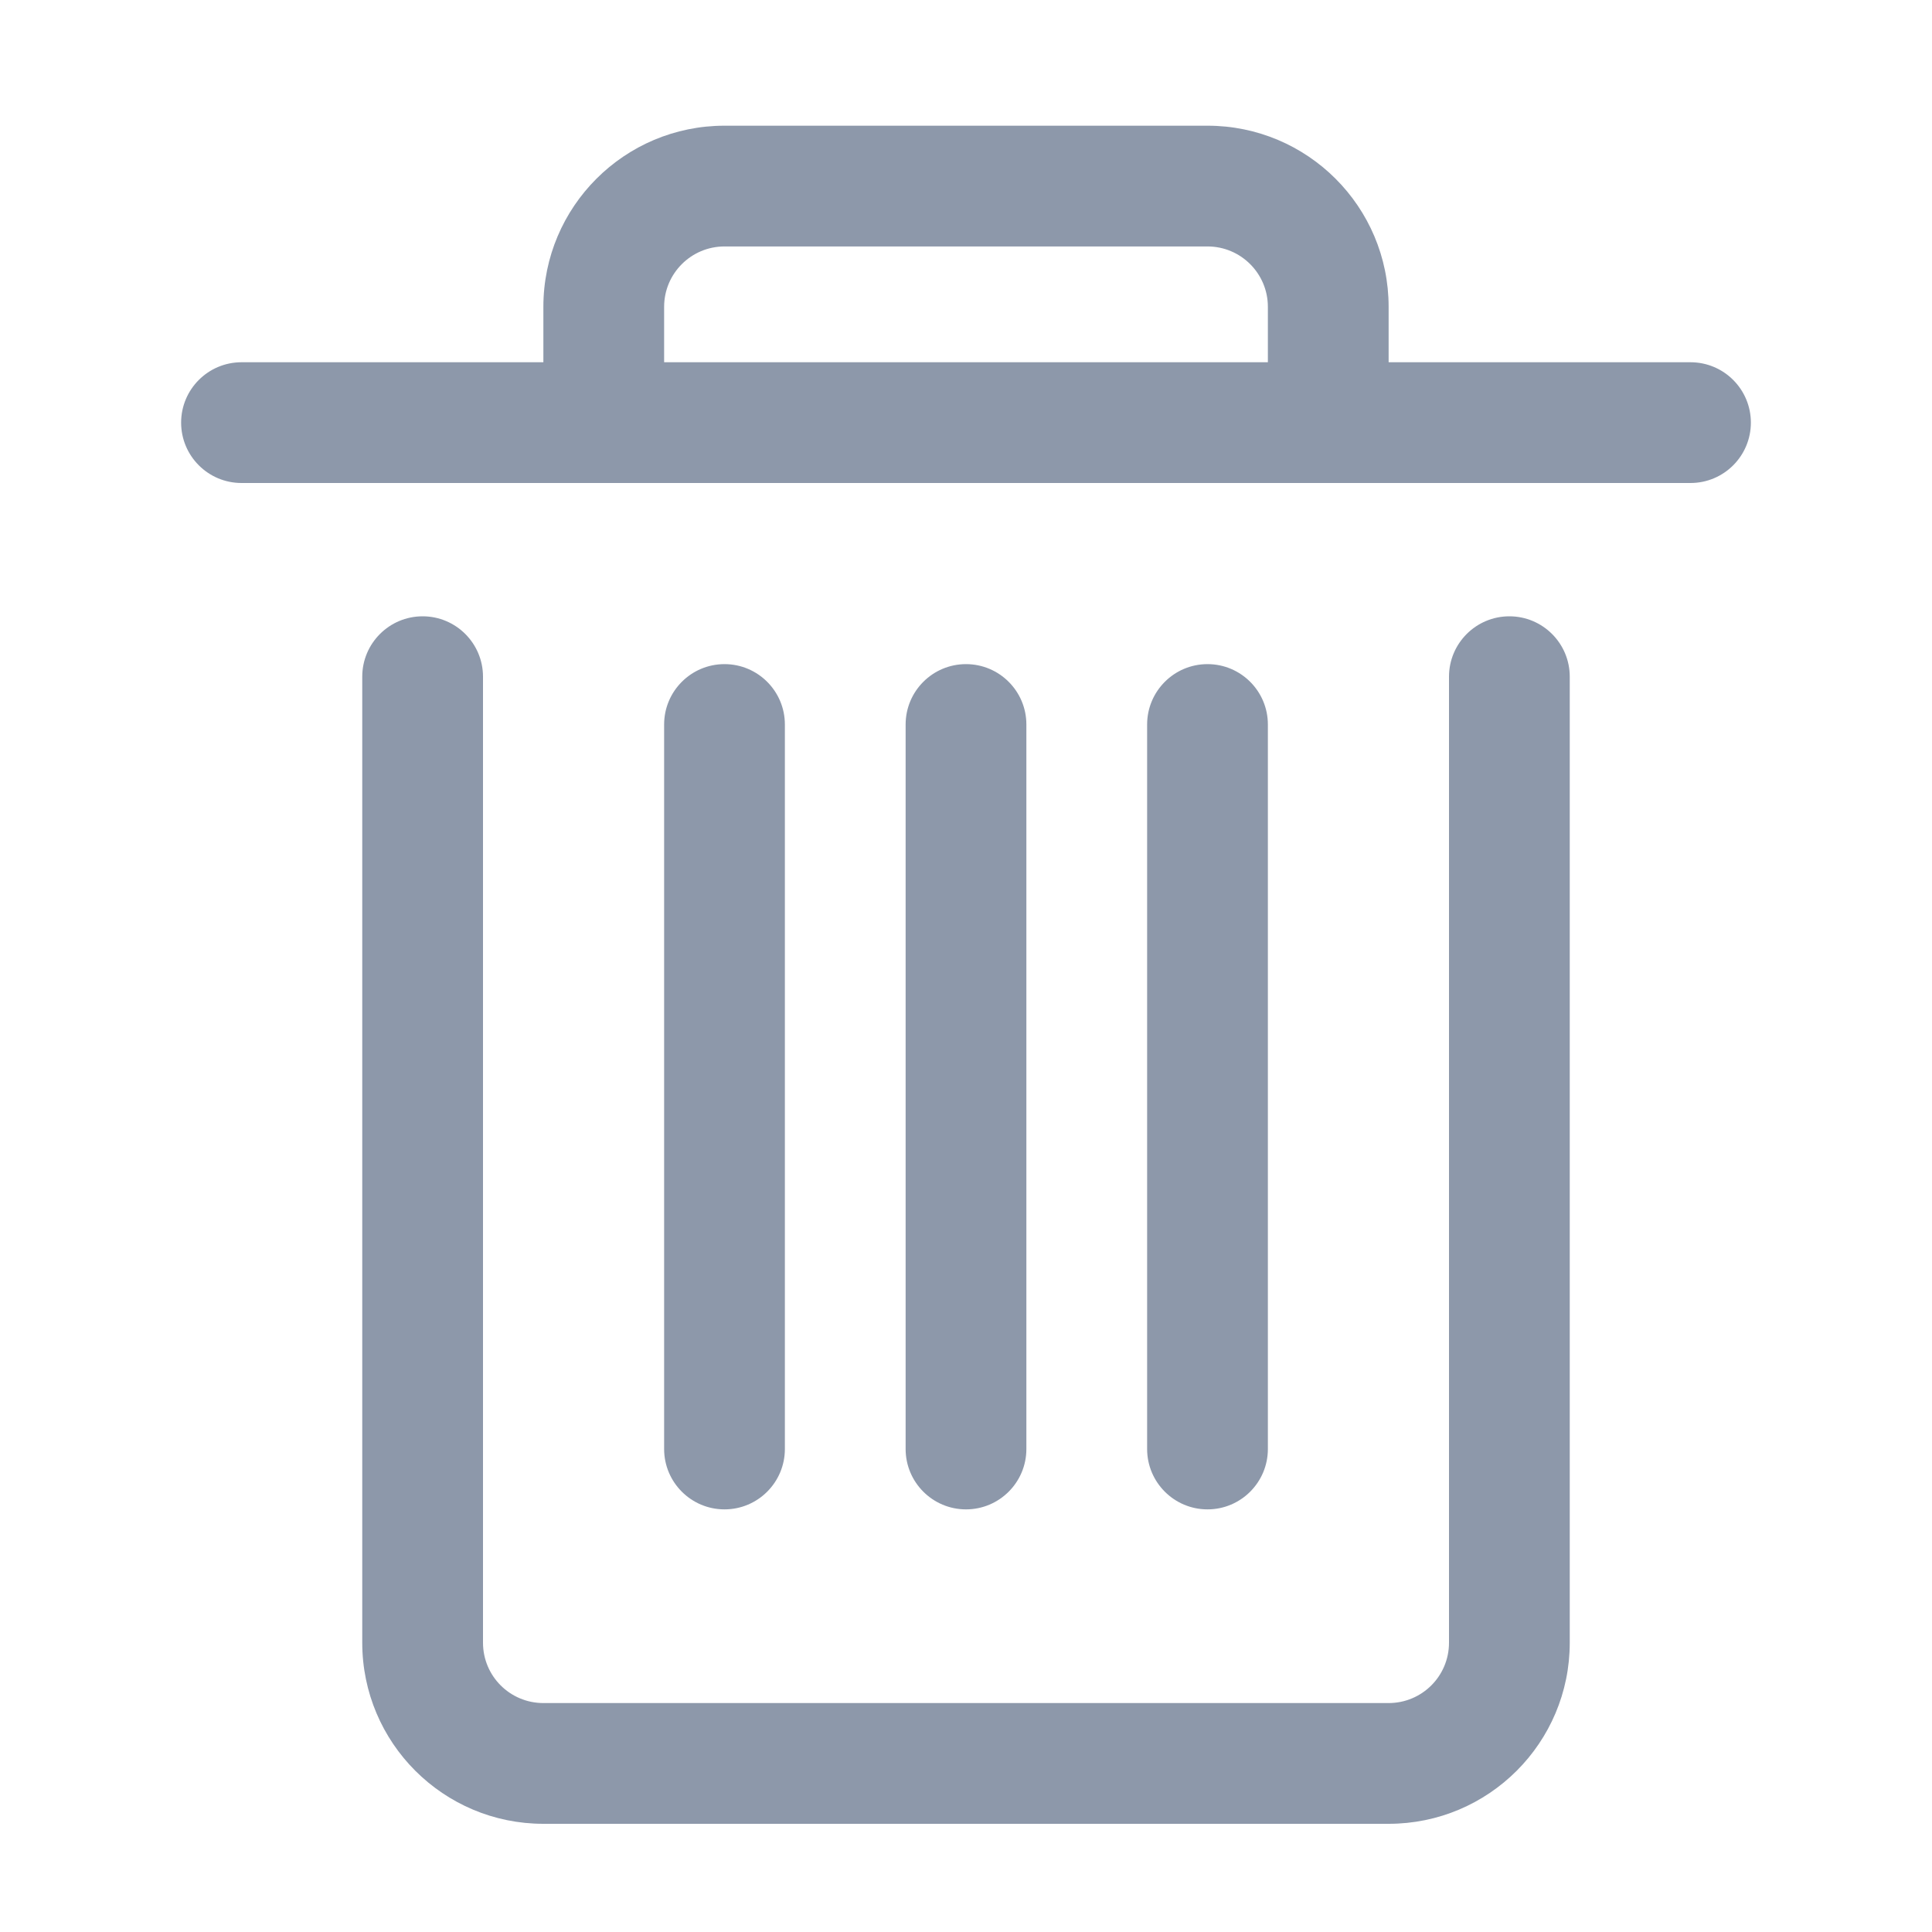<?xml version="1.0" encoding="UTF-8"?>
<svg width="24px" height="24px" viewBox="0 0 16 16" version="1.1" xmlns="http://www.w3.org/2000/svg" xmlns:xlink="http://www.w3.org/1999/xlink">
    <title>工具栏/删除文件</title>
    <g id="工具栏/删除文件" stroke="none" stroke-width="1" fill="none" fill-rule="evenodd">
        <path d="M12.5,5.104 C12.776,5.104 13,5.328 13,5.604 L13,13.604 C13,14.433 12.328,15.104 11.5,15.104 L4.5,15.104 C3.672,15.104 3,14.433 3,13.604 L3,5.604 C3,5.328 3.224,5.104 3.5,5.104 C3.776,5.104 4,5.328 4,5.604 L4,13.604 C4,13.881 4.224,14.104 4.5,14.104 L11.5,14.104 C11.776,14.104 12,13.881 12,13.604 L12,5.604 C12,5.328 12.224,5.104 12.5,5.104 Z" id="Path-42" fill="#8D98AA" fill-rule="nonzero"></path>
        <path d="M14,3 C14.276,3 14.5,3.224 14.5,3.5 C14.5,3.776 14.276,4 14,4 L2,4 C1.724,4 1.5,3.776 1.5,3.5 C1.5,3.224 1.724,3 2,3 L14,3 Z" id="Path-43" fill="#8D98AA" fill-rule="nonzero"></path>
        <path d="M6,5.5 C6.276,5.5 6.5,5.724 6.5,6 L6.5,12 C6.5,12.276 6.276,12.5 6,12.5 C5.724,12.5 5.5,12.276 5.5,12 L5.5,6 C5.5,5.724 5.724,5.5 6,5.5 Z" id="Path-44" fill="#8D98AA" fill-rule="nonzero"></path>
        <path d="M8,5.5 C8.276,5.5 8.5,5.724 8.5,6 L8.5,12 C8.5,12.276 8.276,12.5 8,12.5 C7.724,12.5 7.5,12.276 7.5,12 L7.5,6 C7.5,5.724 7.724,5.5 8,5.5 Z" id="Path-45" fill="#8D98AA" fill-rule="nonzero"></path>
        <path d="M10,5.5 C10.276,5.5 10.5,5.724 10.5,6 L10.5,12 C10.5,12.276 10.276,12.5 10,12.5 C9.724,12.5 9.5,12.276 9.5,12 L9.5,6 C9.5,5.724 9.724,5.5 10,5.5 Z" id="Path-45-Copy" fill="#8D98AA" fill-rule="nonzero"></path>
        <path d="M10,1.041 C10.828,1.041 11.5,1.712 11.5,2.541 L11.5,3.268 L10.5,3.268 L10.5,2.541 C10.5,2.265 10.276,2.041 10,2.041 L6,2.041 C5.724,2.041 5.5,2.265 5.5,2.541 L5.5,3.5 L4.5,3.5 L4.5,2.541 C4.5,1.712 5.172,1.041 6,1.041 L10,1.041 Z" id="Path-46" fill="#8D98AA" fill-rule="nonzero"></path>
    </g>
</svg>